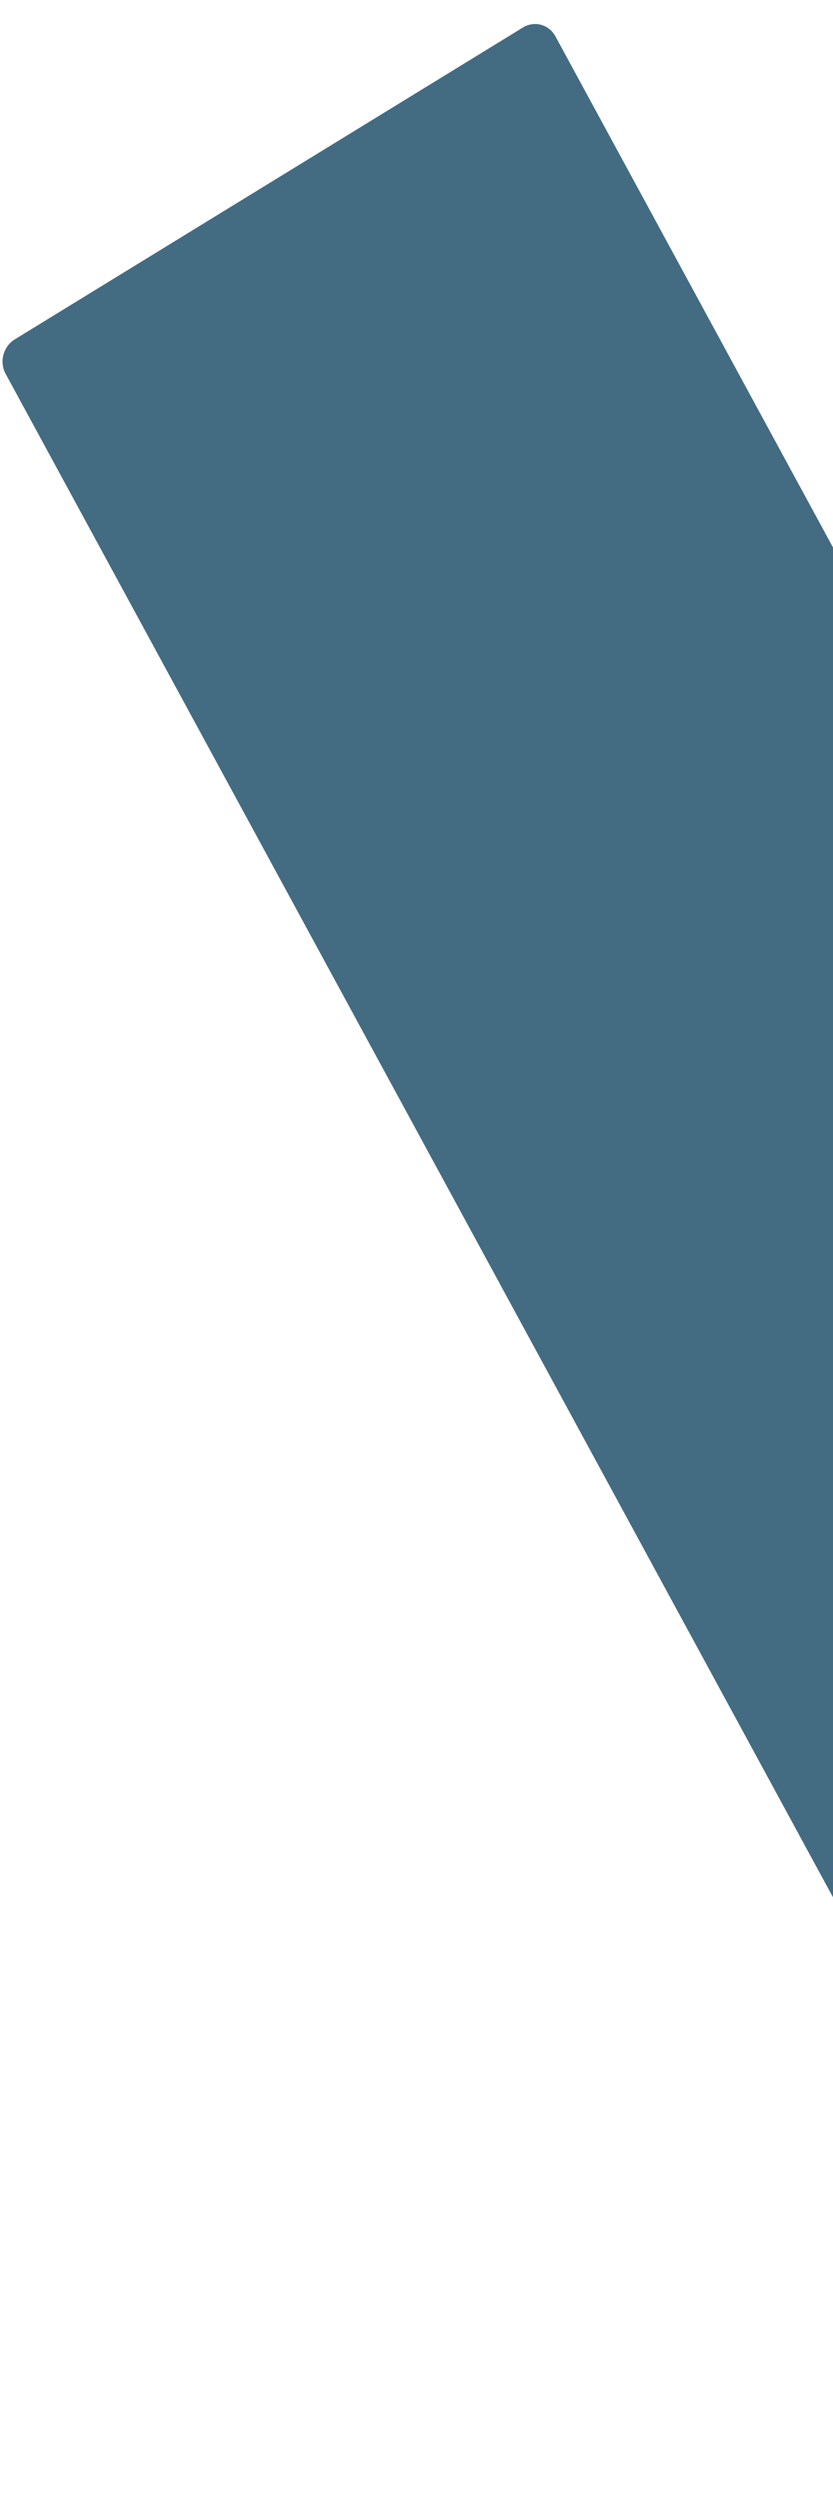 <svg width="100" height="300" viewBox="0 0 272 430" fill="none" xmlns="http://www.w3.org/2000/svg">
<path d="M1.819 -71.01C-0.29 -74.892 1.053 -79.912 4.819 -82.223L170.716 -184.006C174.482 -186.317 179.245 -185.043 181.354 -181.161L474.181 357.819C476.29 361.701 474.947 366.721 471.181 369.032L305.284 470.816C301.518 473.126 296.755 471.852 294.646 467.97L1.819 -71.01Z" fill="#436C82"/>
</svg>
